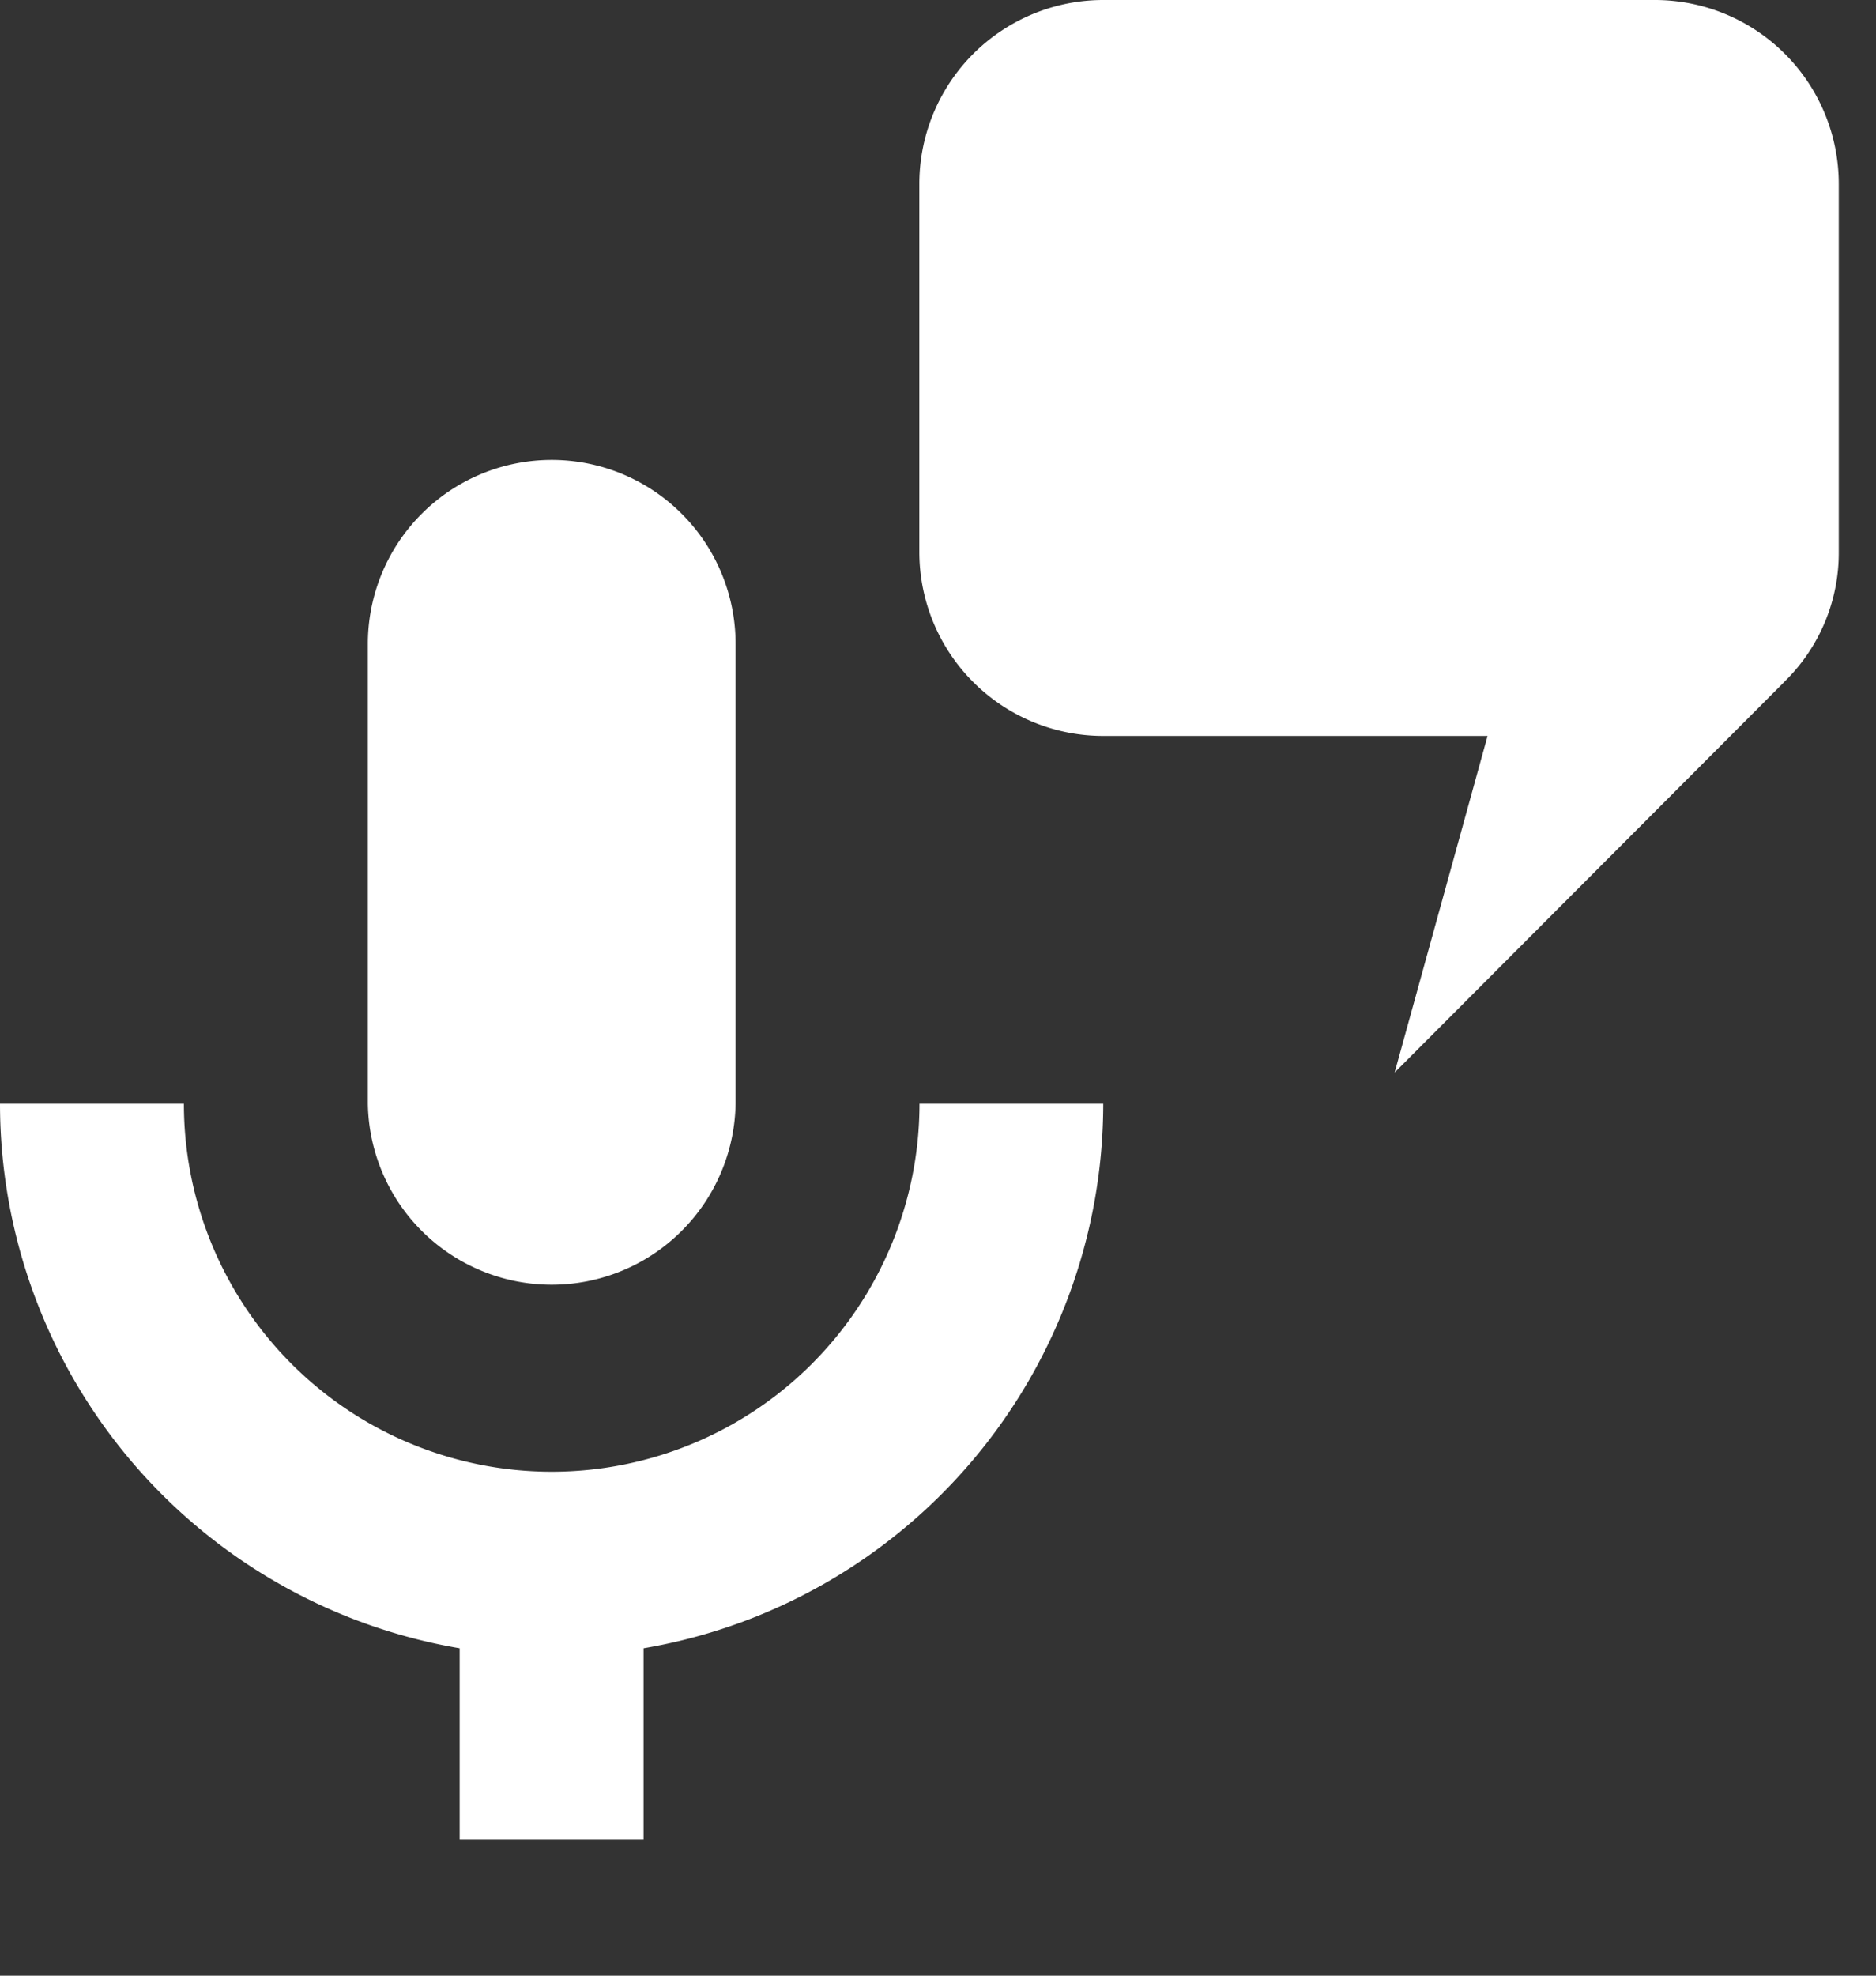 <svg xmlns="http://www.w3.org/2000/svg" xmlns:xlink="http://www.w3.org/1999/xlink" width="38" height="40" viewBox="0 0 38 40"><rect x="0" y="0" width="38" height="40" fill="#333333" stroke="none"/><defs><clipPath id="b"><rect width="38" height="40"/></clipPath></defs><g id="a" clip-path="url(#b)"><path d="M13.174,11.311A3.725,3.725,0,0,1,16.9,15.036v9.311a3.725,3.725,0,0,1-7.449,0V15.036a3.725,3.725,0,0,1,3.725-3.725M24.347,24.347a11.189,11.189,0,0,1-9.311,11.025v3.874H11.311V35.372A11.189,11.189,0,0,1,2,24.347H5.725a7.449,7.449,0,1,0,14.9,0h3.725m13.8-8.548-7.9,7.915L32.132,16.9H24.347a3.725,3.725,0,0,1-3.725-3.725V5.725A3.725,3.725,0,0,1,24.347,2H35.521a3.725,3.725,0,0,1,3.725,3.725v7.449A3.641,3.641,0,0,1,38.147,15.8Z" transform="translate(-2 -2)" fill="#fff"/></g></svg>
